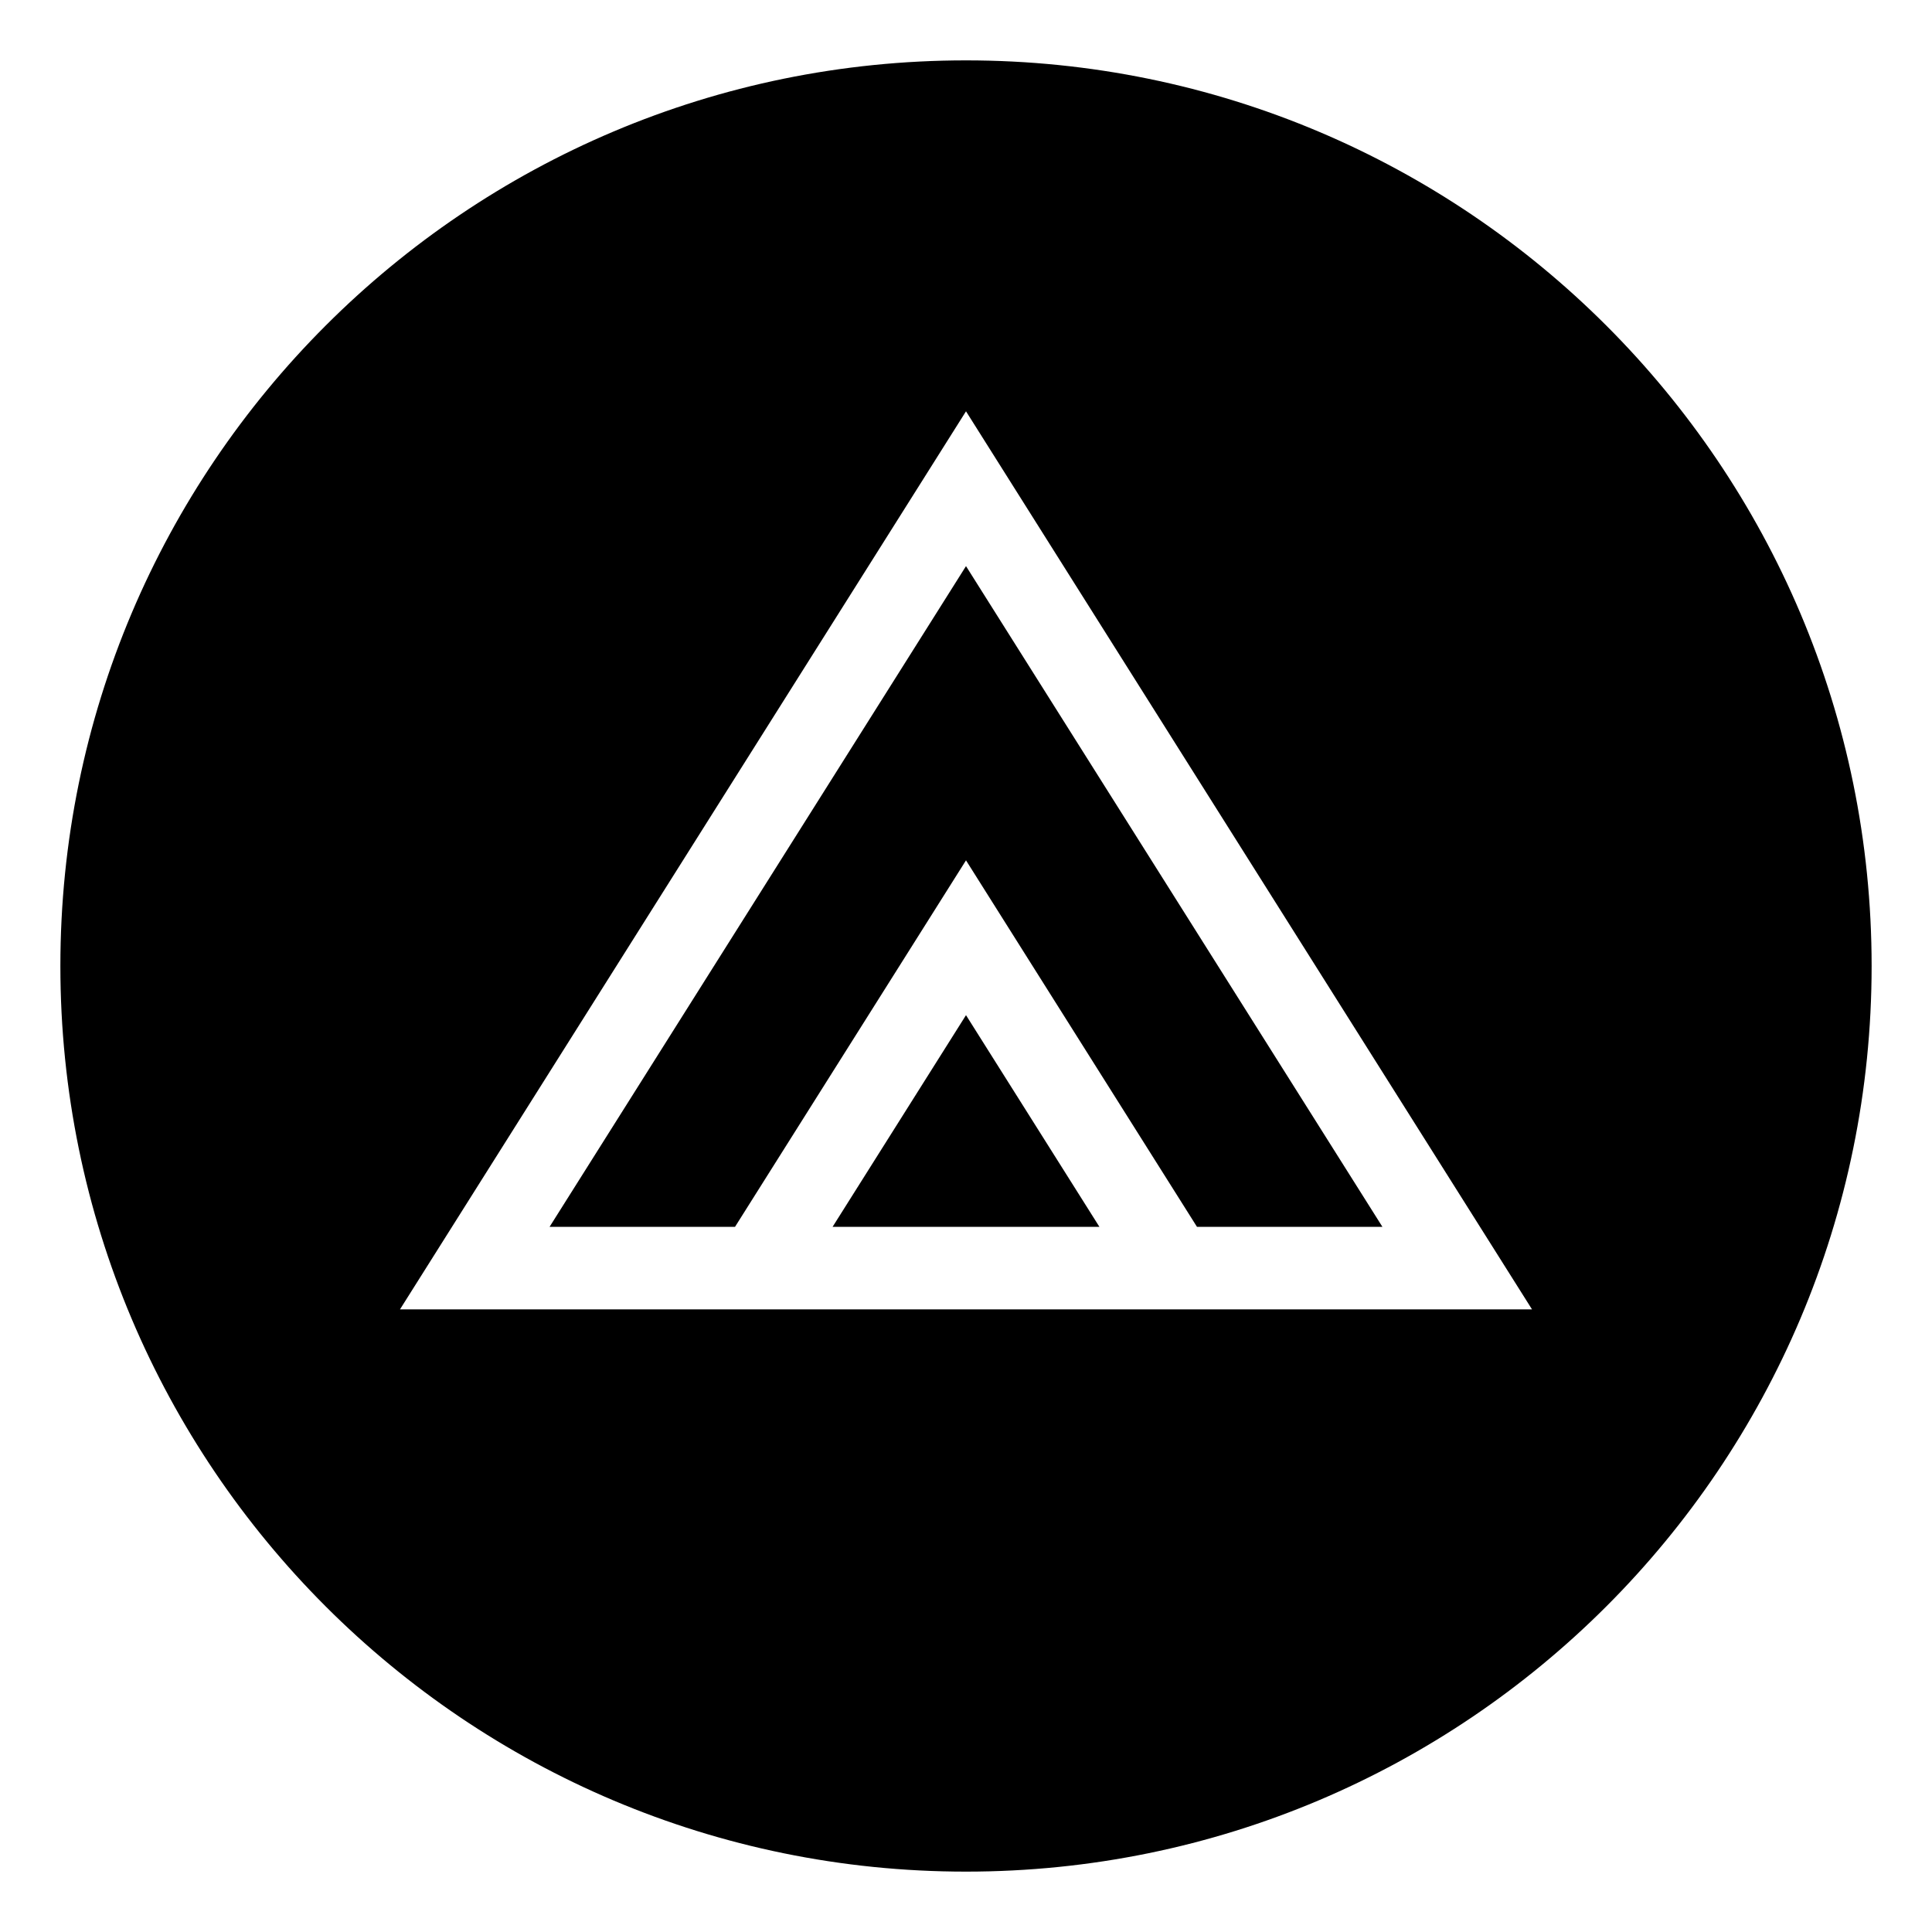 <svg xmlns="http://www.w3.org/2000/svg" width="512" height="512" viewBox="0 0 512 512"><path fill-rule="evenodd" d="M256,16 C388.548,16 496,123.452 496,256 C496,388.548 388.548,496 256,496 C123.452,496 16,388.548 16,256 C16,123.452 123.452,16 256,16 Z M256,109 L106,347 L406,347 L256,109 Z M256,150.027 L366.356,325.125 L317.213,325.125 L256,228 L194.787,325.125 L145.643,325.125 L256,150.027 Z M256,269.027 L291.356,325.125 L220.643,325.125 L256,269.027 Z"/></svg>